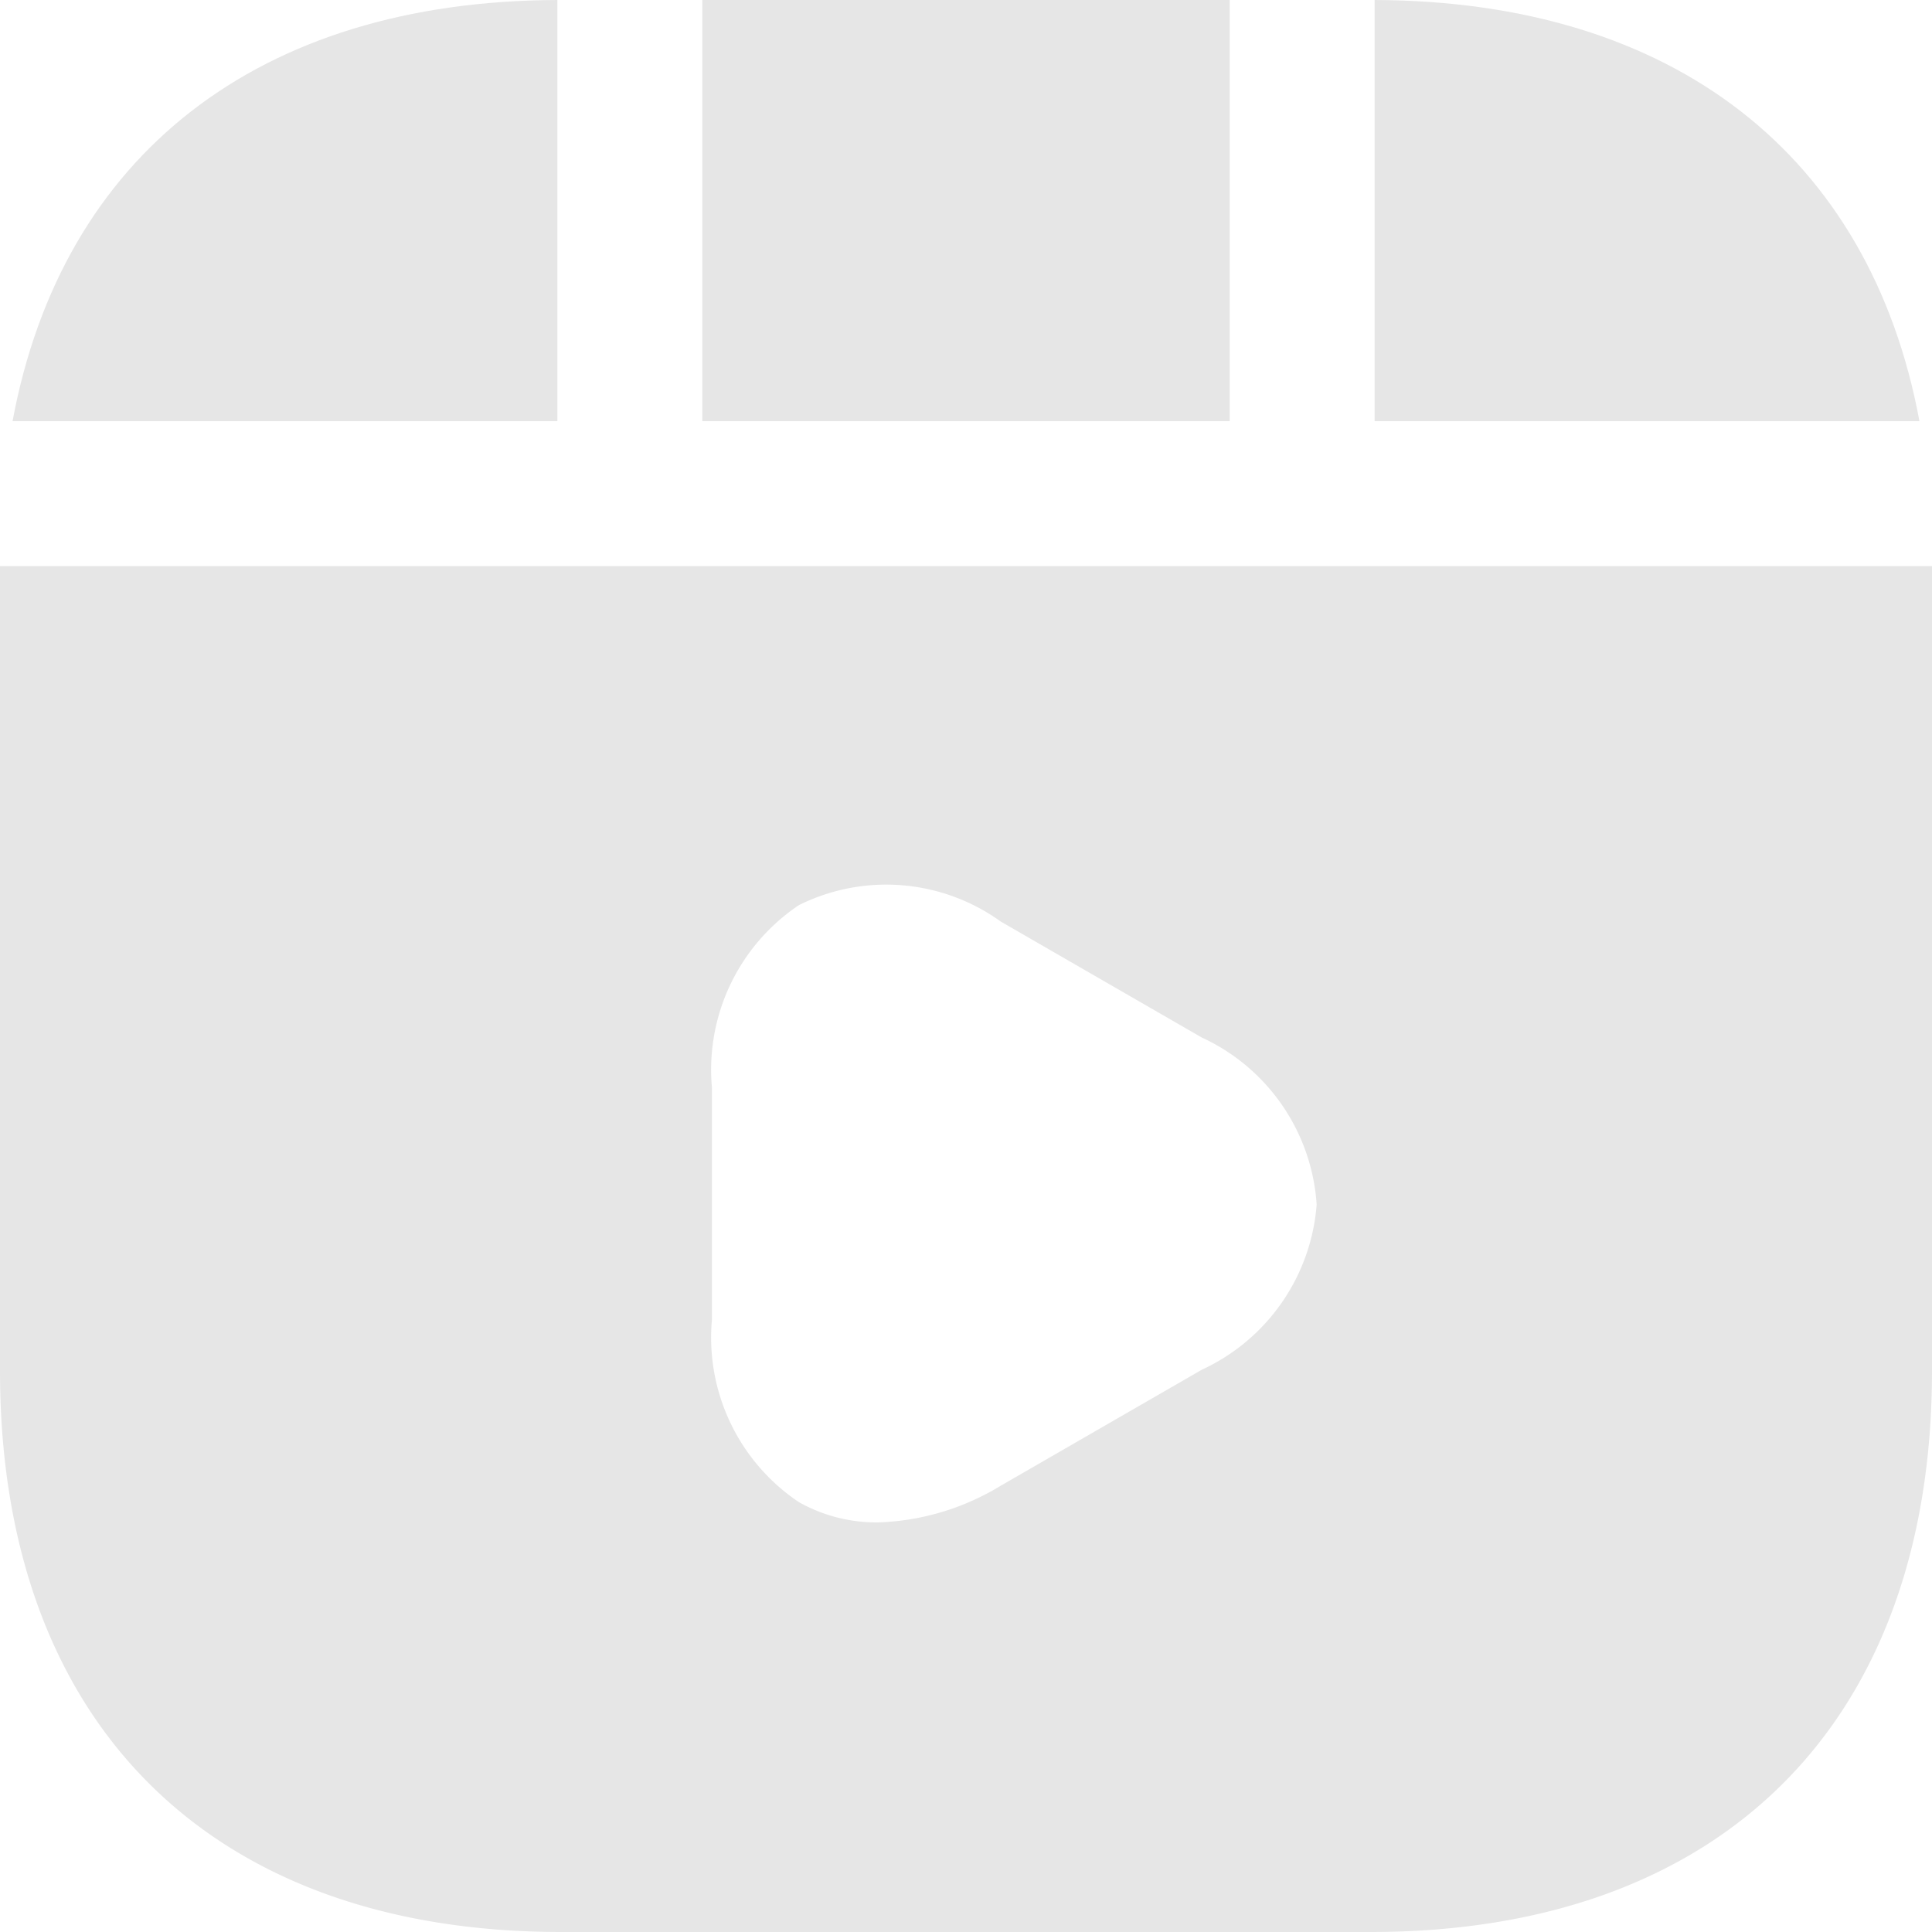 <svg xmlns="http://www.w3.org/2000/svg" width="20" height="20" viewBox="0 0 20 20">
  <g id="Frame_1000003822" data-name="Frame 1000003822" transform="translate(-30.5 -11)">
    <path id="Path_35809" data-name="Path 35809" d="M43.23,11H37.77v4.36h5.46Z" fill="#e6e6e6"/>
    <path id="Path_35810" data-name="Path 35810" d="M44.73,11v4.36h5.64C49.86,12.61,47.83,11.01,44.73,11Z" fill="#e6e6e6"/>
    <path id="Path_35811" data-name="Path 35811" d="M30.5,16.86v8.33c0,3.64,2.17,5.81,5.81,5.81h8.38c3.64,0,5.81-2.17,5.81-5.81V16.86Zm12.44,8.32-2.08,1.2a2.6,2.6,0,0,1-1.27.38,1.641,1.641,0,0,1-.82-.21,2.051,2.051,0,0,1-.9-1.89v-2.4a2.051,2.051,0,0,1,.9-1.89,2.03,2.03,0,0,1,2.09.17l2.08,1.2a2.052,2.052,0,0,1,1.19,1.73A2.057,2.057,0,0,1,42.94,25.18Z" fill="#e6e6e6"/>
    <path id="Path_35812" data-name="Path 35812" d="M36.27,11c-3.1.01-5.13,1.61-5.64,4.36h5.64Z" fill="#e6e6e6"/>
  </g>
</svg>
